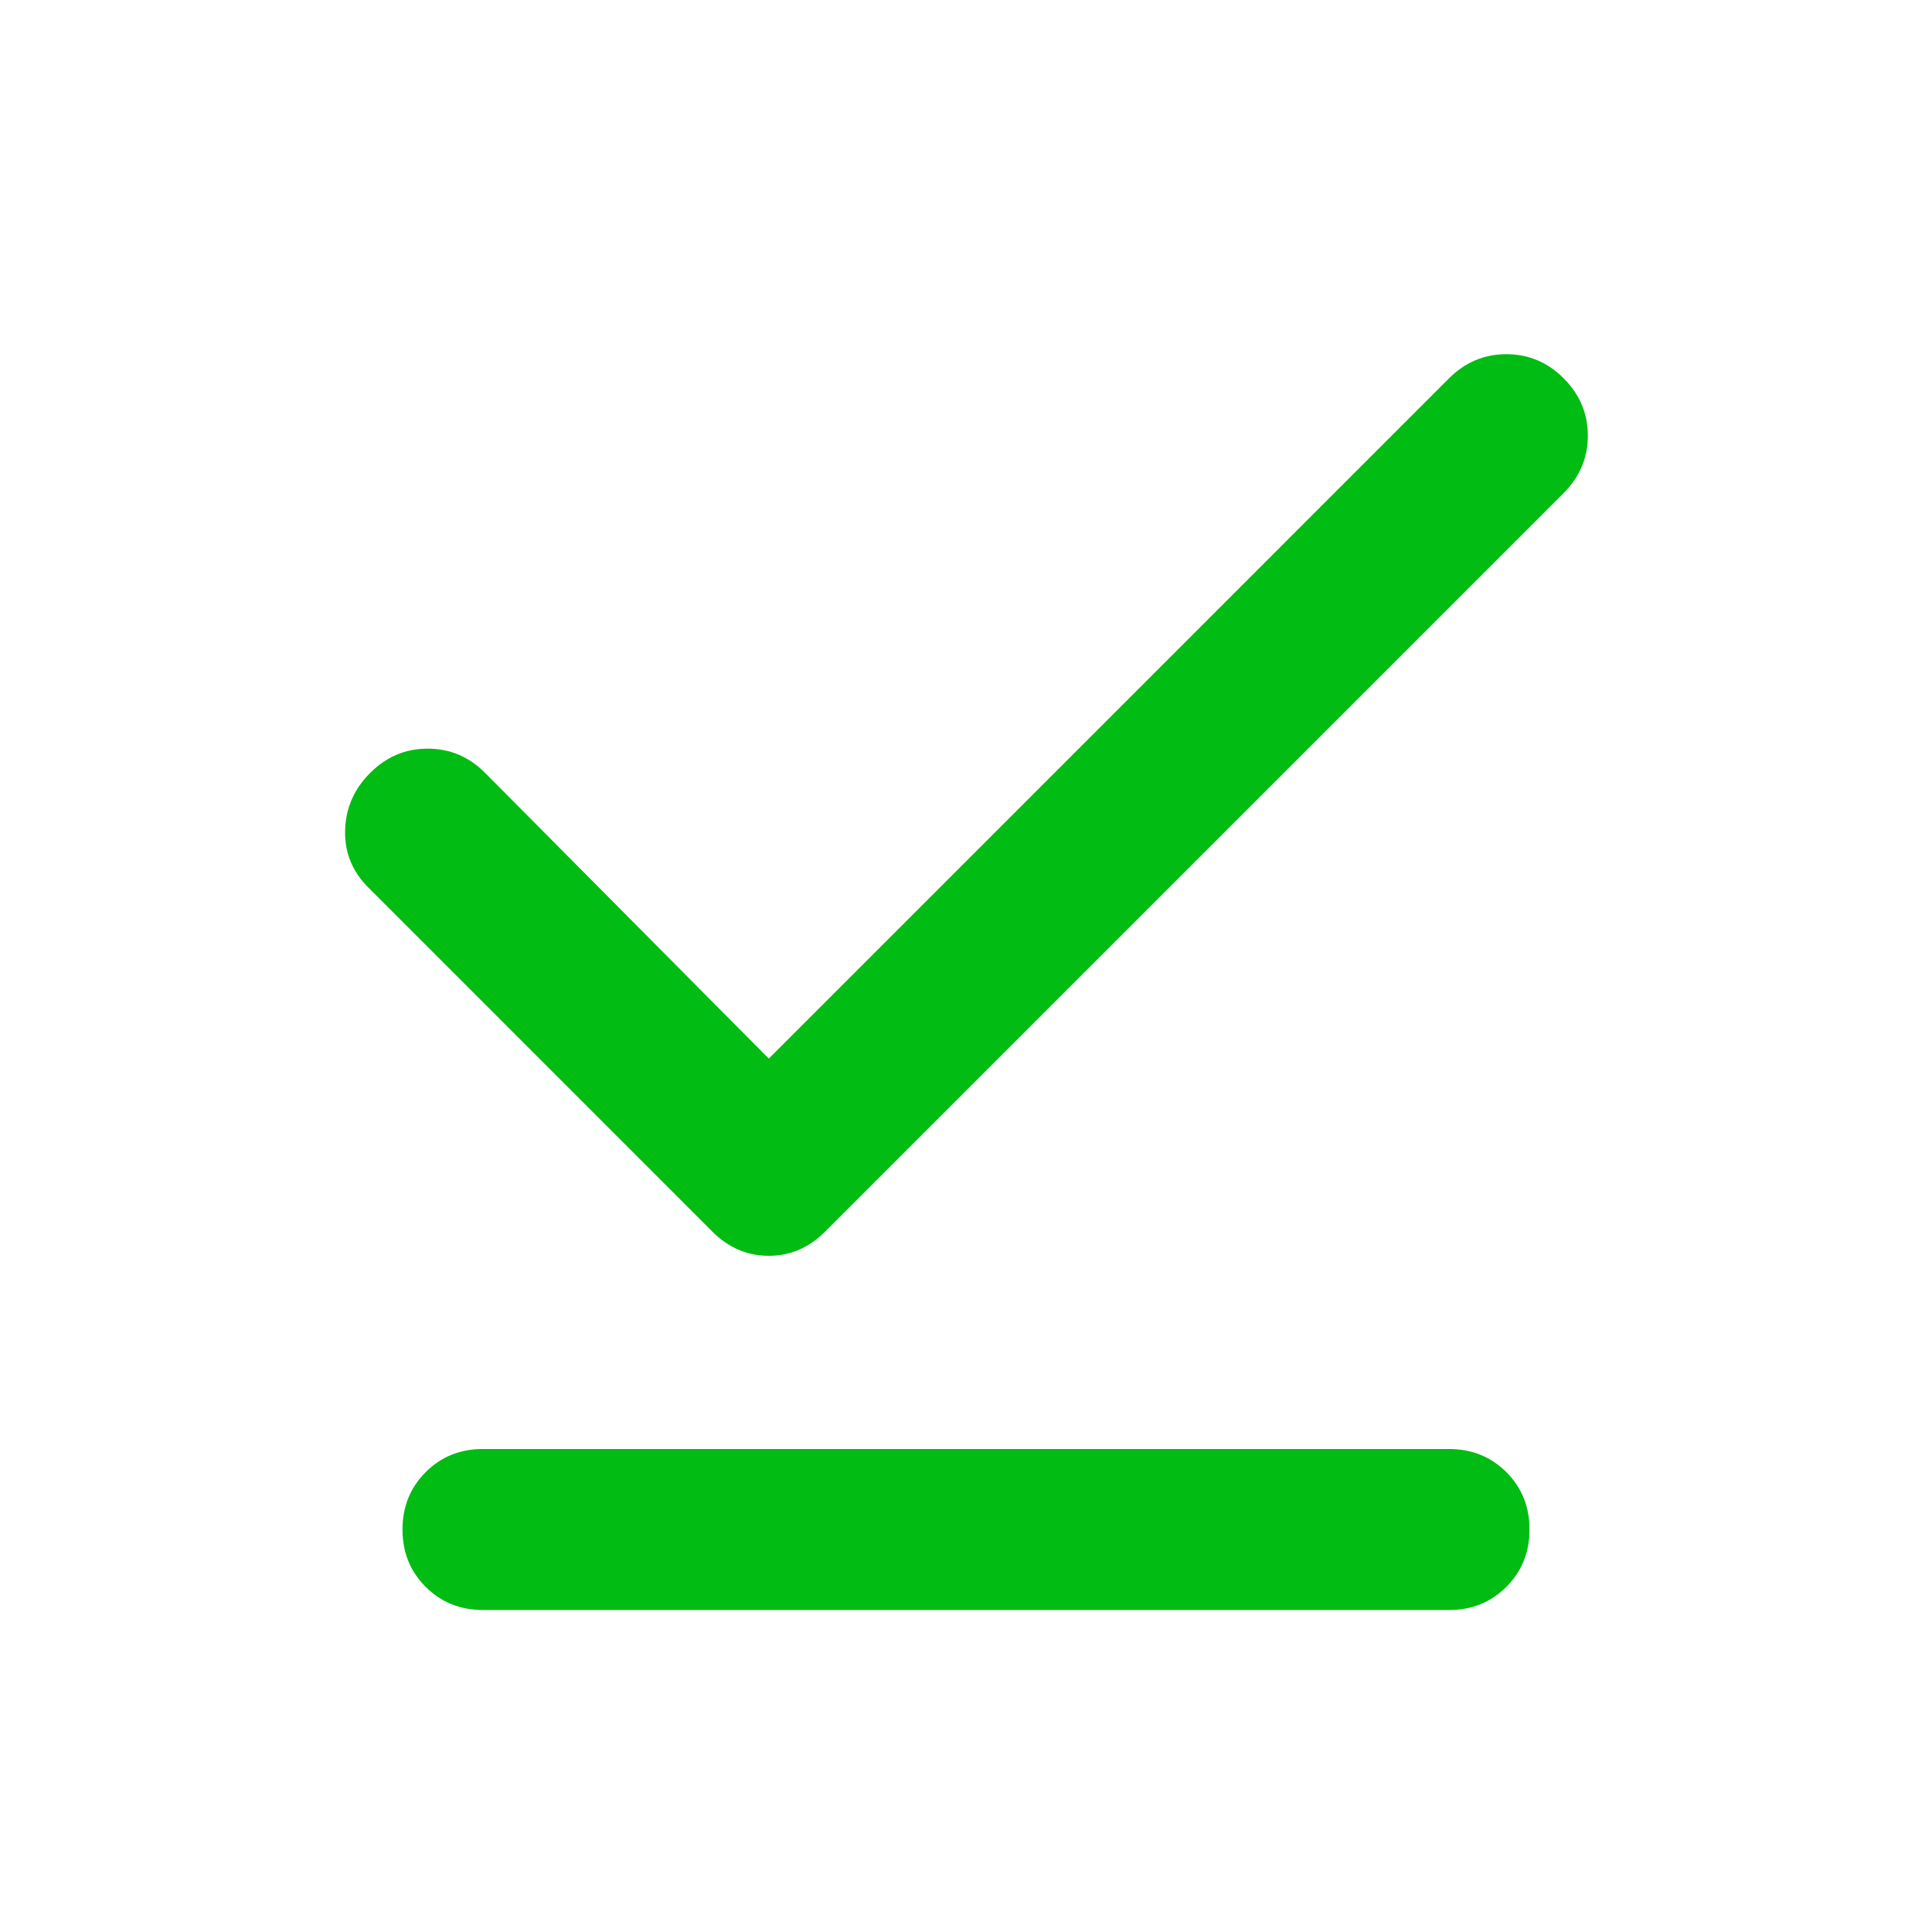 <svg width="30" height="30" viewBox="0 0 30 30" fill="none" xmlns="http://www.w3.org/2000/svg">
<path d="M11.938 16.438L22.5 5.875C22.75 5.625 23.047 5.5 23.391 5.5C23.735 5.5 24.032 5.625 24.281 5.875C24.531 6.125 24.656 6.422 24.656 6.765C24.656 7.108 24.531 7.405 24.281 7.656L12.812 19.125C12.562 19.375 12.271 19.5 11.938 19.5C11.604 19.5 11.312 19.375 11.062 19.125L5.719 13.781C5.469 13.531 5.349 13.234 5.359 12.89C5.369 12.546 5.499 12.249 5.75 12C6 11.75 6.297 11.625 6.641 11.625C6.985 11.625 7.282 11.75 7.531 12L11.938 16.438ZM7.5 25C7.146 25 6.849 24.88 6.609 24.64C6.369 24.4 6.249 24.103 6.25 23.75C6.25 23.396 6.37 23.099 6.61 22.859C6.85 22.619 7.147 22.499 7.5 22.5H22.5C22.854 22.5 23.151 22.62 23.391 22.86C23.631 23.1 23.751 23.397 23.75 23.75C23.75 24.104 23.63 24.401 23.39 24.641C23.15 24.881 22.853 25.001 22.5 25H7.5Z" fill="#00BC13"/>
</svg>
